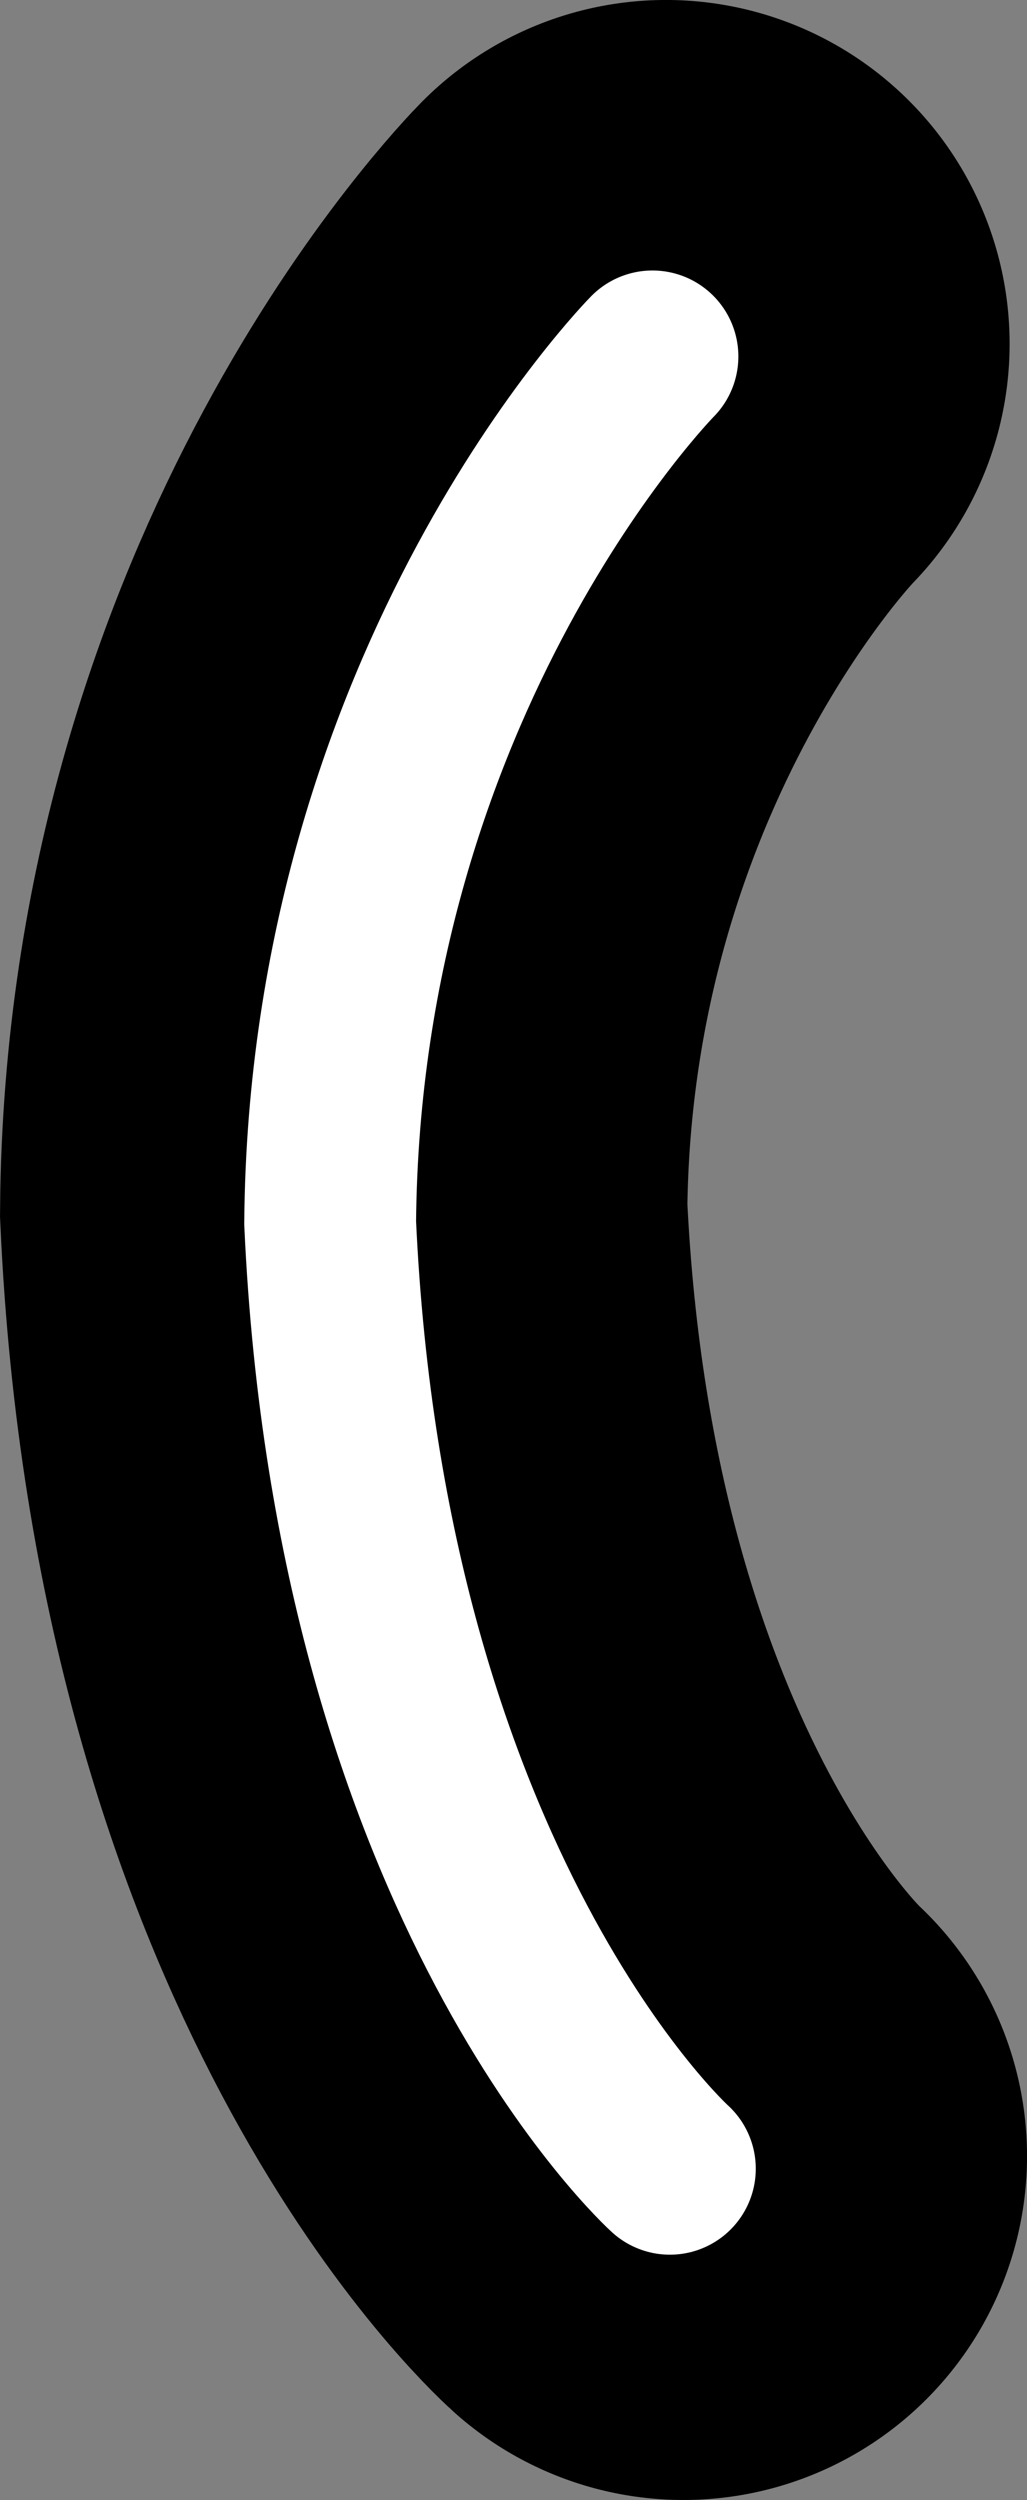 <svg version="1.1" xmlns="http://www.w3.org/2000/svg" xmlns:xlink="http://www.w3.org/1999/xlink" width="35.866" height="87.241" viewBox="0,0,35.866,87.241"><rect x="0" y="0" width="35.866" height="87.241" fill="#808080" stroke="none"/><g transform="translate(-222.376,-136.703)"><g data-paper-data="{&quot;isPaintingLayer&quot;:true}" fill="none" fill-rule="nonzero" stroke="none" stroke-width="none" stroke-linecap="round" stroke-linejoin="miter" stroke-miterlimit="10" stroke-dasharray="" stroke-dashoffset="0" font-family="none" font-weight="none" font-size="none" text-anchor="none" style="mix-blend-mode: normal"><path d="M246.243,211.943c0,0 -10.806,-9.744 -11.864,-33.007c0.154,-19.004 11.256,-30.234 11.256,-30.234" data-paper-data="{&quot;origPos&quot;:null}" stroke="#000000" stroke-width="24"/><path d="M245.77,212.383c0,0 -10.806,-9.744 -11.864,-33.007c0.154,-19.004 11.256,-30.234 11.256,-30.234" data-paper-data="{&quot;origPos&quot;:null}" stroke="#ffffff" stroke-width="6"/></g></g></svg>